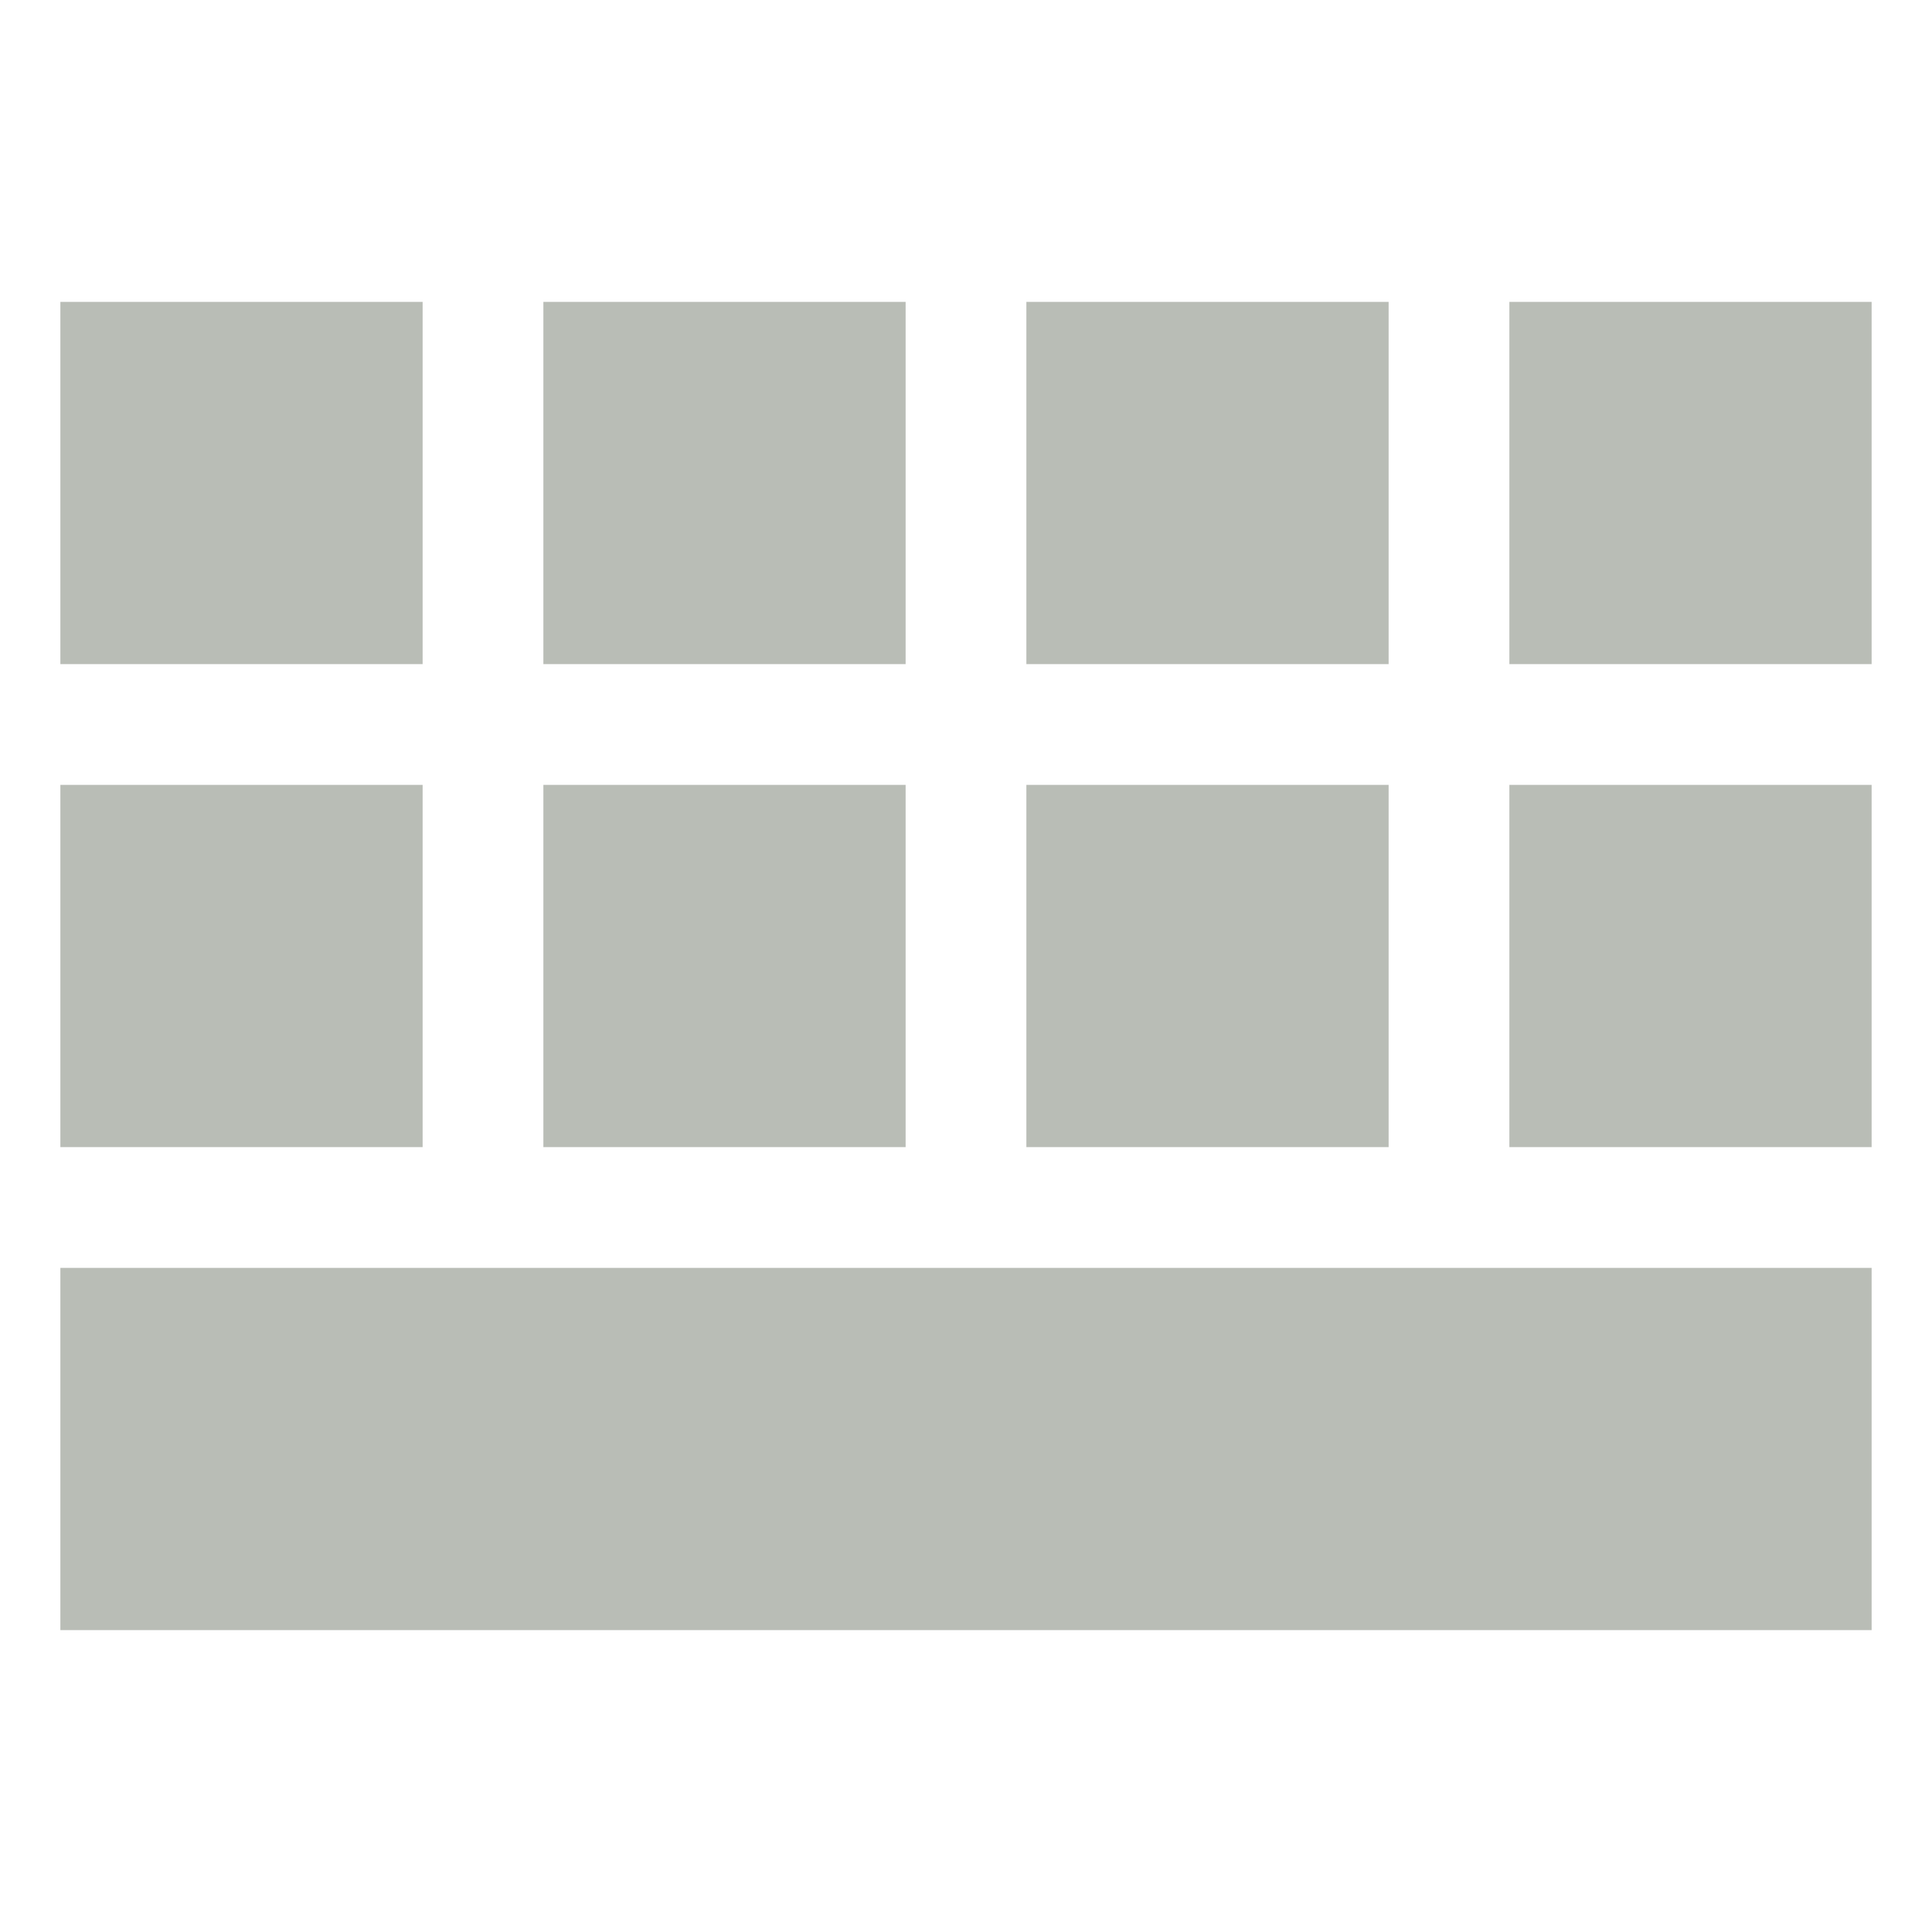 <?xml version="1.0" encoding="UTF-8" standalone="no"?>
<!-- Created with Inkscape (http://www.inkscape.org/) -->

<svg
   xmlns:dc="http://purl.org/dc/elements/1.1/"
   xmlns:cc="http://creativecommons.org/ns#"
   xmlns:rdf="http://www.w3.org/1999/02/22-rdf-syntax-ns#"
   xmlns:svg="http://www.w3.org/2000/svg"
   xmlns="http://www.w3.org/2000/svg"
   version="1.1"
   width="16"
   height="16"
   id="svg2">
  <defs
     id="defs4" />
  <g
     transform="translate(0,-1036.362)"
     id="layer1">
    <rect
       width="15"
       height="3"
       x="0.5"
       y="1046.862"
       id="rect2985"
       style="fill:#b9bdb6;fill-opacity:1;stroke:none" />
    <rect
       width="3"
       height="3"
       x="0.5"
       y="1042.862"
       id="rect3755"
       style="fill:#b9bdb6;fill-opacity:1;stroke:none" />
    <rect
       width="3"
       height="3"
       x="4.5"
       y="1042.862"
       id="rect3755-5"
       style="fill:#b9bdb6;fill-opacity:1;stroke:none" />
    <rect
       width="3"
       height="3"
       x="8.5"
       y="1042.862"
       id="rect3755-5-6"
       style="fill:#b9bdb6;fill-opacity:1;stroke:none" />
    <rect
       width="3"
       height="3"
       x="12.5"
       y="1042.862"
       id="rect3755-5-6-7"
       style="fill:#b9bdb6;fill-opacity:1;stroke:none" />
    <rect
       width="3"
       height="3"
       x="0.5"
       y="1038.862"
       id="rect3755-7"
       style="fill:#b9bdb6;fill-opacity:1;stroke:none" />
    <rect
       width="3"
       height="3"
       x="4.5"
       y="1038.862"
       id="rect3755-5-9"
       style="fill:#b9bdb6;fill-opacity:1;stroke:none" />
    <rect
       width="3"
       height="3"
       x="8.5"
       y="1038.862"
       id="rect3755-5-6-9"
       style="fill:#b9bdb6;fill-opacity:1;stroke:none" />
    <rect
       width="3"
       height="3"
       x="12.5"
       y="1038.862"
       id="rect3755-5-6-7-9"
       style="fill:#b9bdb6;fill-opacity:1;stroke:none" />
  </g>
</svg>

